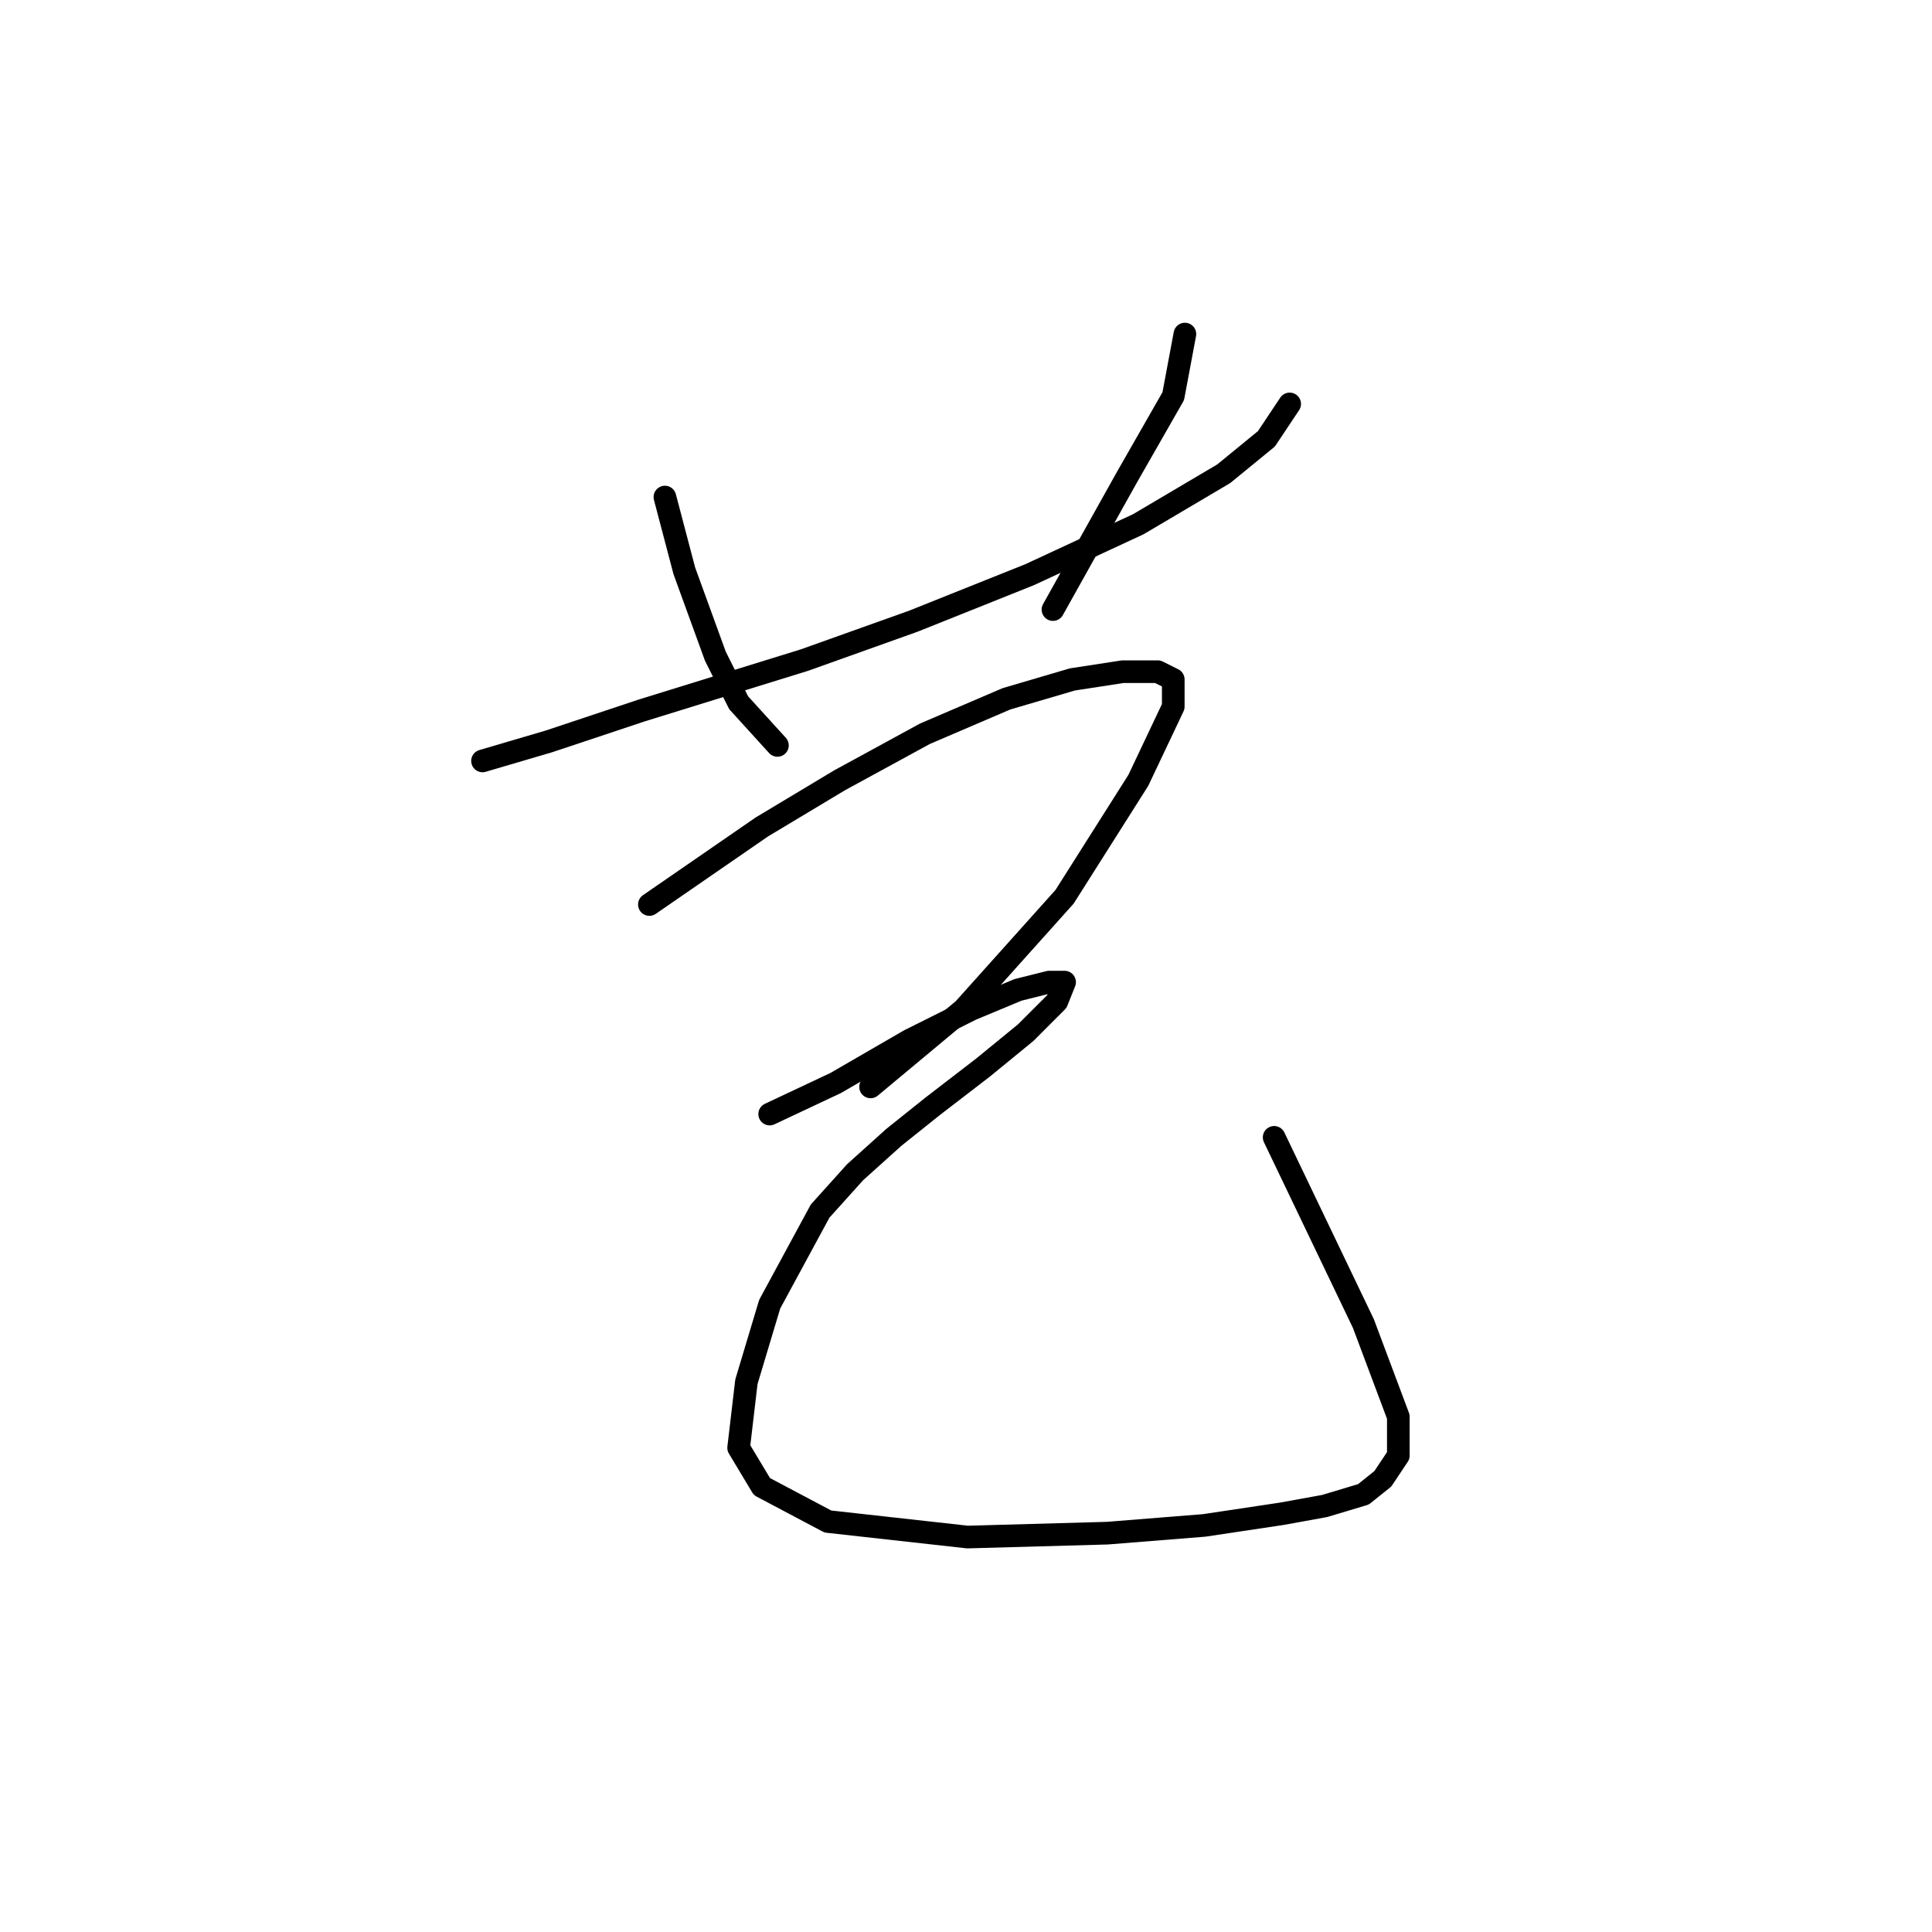 <?xml version="1.0" standalone="no"?>
    <svg width="256" height="256" xmlns="http://www.w3.org/2000/svg" version="1.1">
    <polyline stroke="black" stroke-width="3" stroke-linecap="round" fill="transparent" stroke-linejoin="round" points="63.936 100.827 72.677 98.256 85.018 94.143 106.614 87.458 121.012 82.316 136.438 76.146 150.835 69.461 162.147 62.776 167.804 58.149 170.889 53.521 170.889 53.521 " />
        <polyline stroke="black" stroke-width="3" stroke-linecap="round" fill="transparent" stroke-linejoin="round" points="88.103 65.862 90.674 75.631 92.731 81.288 94.788 86.944 97.873 93.114 103.015 98.77 103.015 98.77 " />
        <polyline stroke="black" stroke-width="3" stroke-linecap="round" fill="transparent" stroke-linejoin="round" points="157.005 44.265 155.463 52.493 149.292 63.291 139.523 80.773 139.523 80.773 " />
        <polyline stroke="black" stroke-width="3" stroke-linecap="round" fill="transparent" stroke-linejoin="round" points="86.046 119.852 100.958 109.568 111.242 103.398 122.554 97.228 133.352 92.6 142.094 90.029 148.778 89.001 153.406 89.001 155.463 90.029 155.463 93.628 150.835 103.398 141.065 118.824 127.696 133.736 115.355 144.02 115.355 144.02 " />
        <polyline stroke="black" stroke-width="3" stroke-linecap="round" fill="transparent" stroke-linejoin="round" points="101.986 147.619 110.728 143.505 120.497 137.849 128.725 133.736 134.895 131.165 139.009 130.136 141.065 130.136 140.037 132.707 135.923 136.821 130.267 141.449 123.583 146.591 118.441 150.704 113.299 155.332 108.671 160.474 101.986 172.815 98.901 183.099 97.873 191.84 100.958 196.982 109.699 201.61 128.21 203.667 146.721 203.152 159.576 202.124 169.86 200.581 175.517 199.553 180.659 198.01 183.229 195.954 185.286 192.868 185.286 187.726 180.659 175.386 168.832 150.704 168.832 150.704 " />
        </svg>